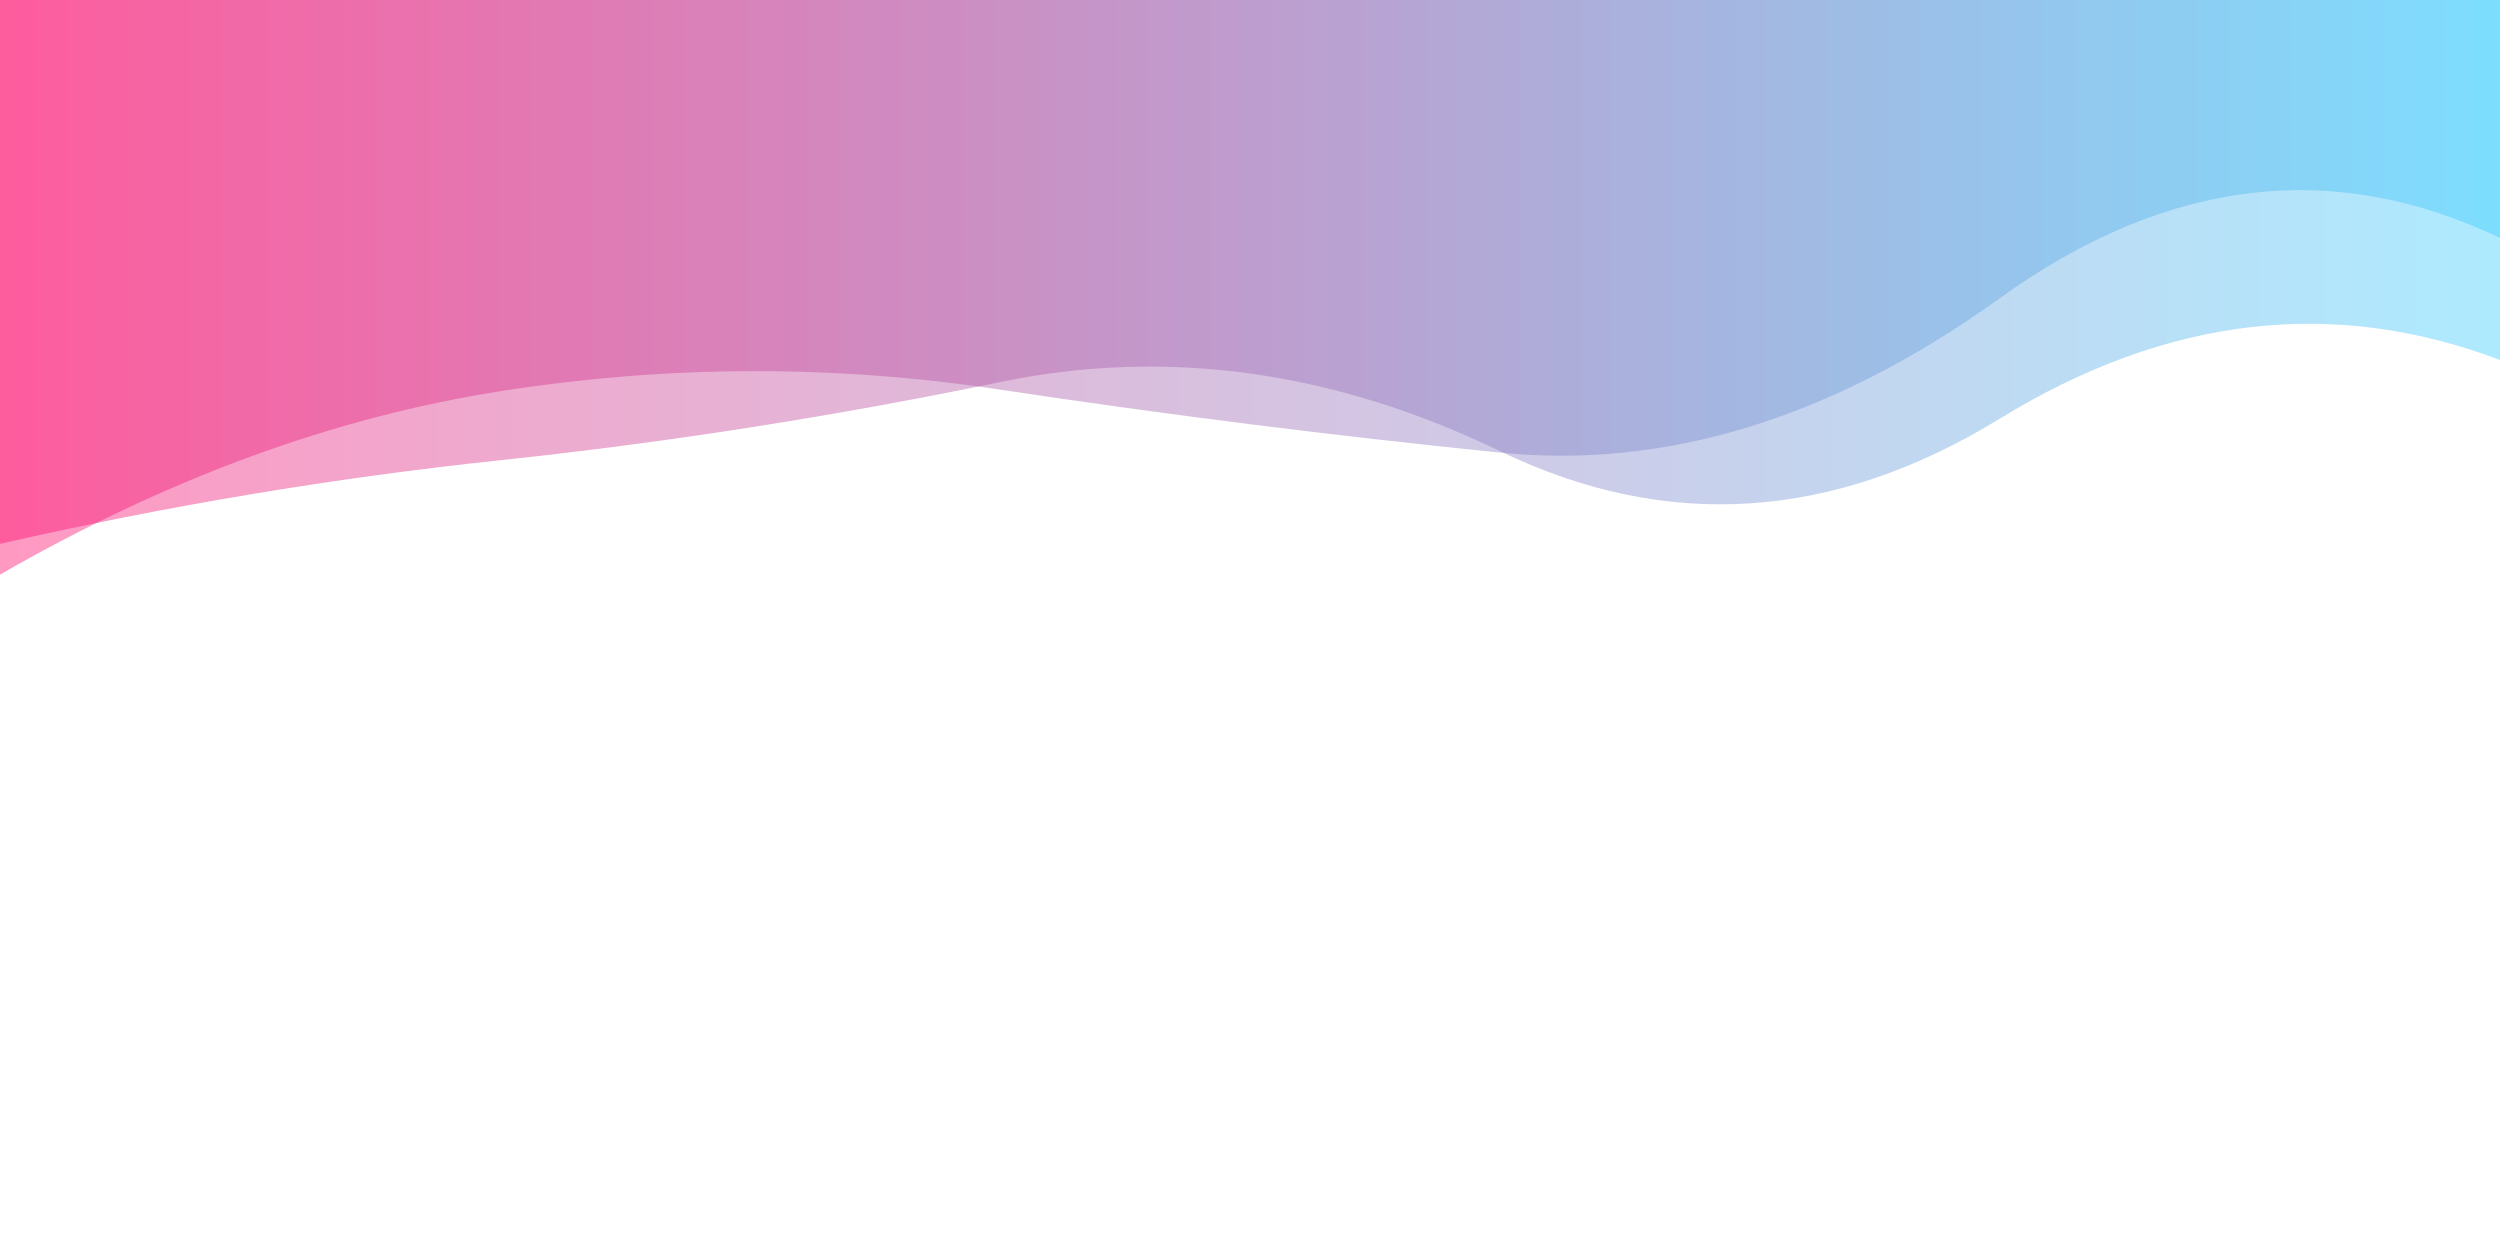 <svg xmlns="http://www.w3.org/2000/svg" viewBox="0 0 1920 953" preserveAspectRatio="xMidYMid" width="1920" height="953" xmlns:xlink="http://www.w3.org/1999/xlink" style="shape-rendering:auto;display:block;background-position-x:0%;background-position-y:0%;background-size:auto;background-origin:padding-box;background-clip:border-box;background:scroll rgb(12, 16, 34) none  repeat;width:1920px;height:953px;;animation:none"><g><linearGradient y2="0" y1="0" x2="1" x1="0" id="lg-77aar7t873j"><stop offset="0" stop-color="#ff0066"></stop>

  
<stop offset="1" stop-color="#33ccff"></stop></linearGradient>
<path opacity="0.4" fill="url(#lg-77aar7t873j)" d="M 0 0 L 0 417.7 Q 192 373.84 384 353.48 T 768 293.44 T 1152 346.48 T 1536 321.44 T 1920 276.48 L 1920 0 Z" style="fill:url('#lg-77aar7t873j');opacity:0.4;;animation:none"></path>
<path opacity="0.4" fill="url(#lg-77aar7t873j)" d="M 0 0 L 0 441.31 Q 192 330.74 384 300.495 T 768 299.22 T 1152 347.605 T 1536 228.925 T 1920 182.79 L 1920 0 Z" style="fill:url('#lg-77aar7t873j');opacity:0.4;;animation:none"></path>
<g></g></g><!-- [ldio] generated by https://loading.io --></svg>